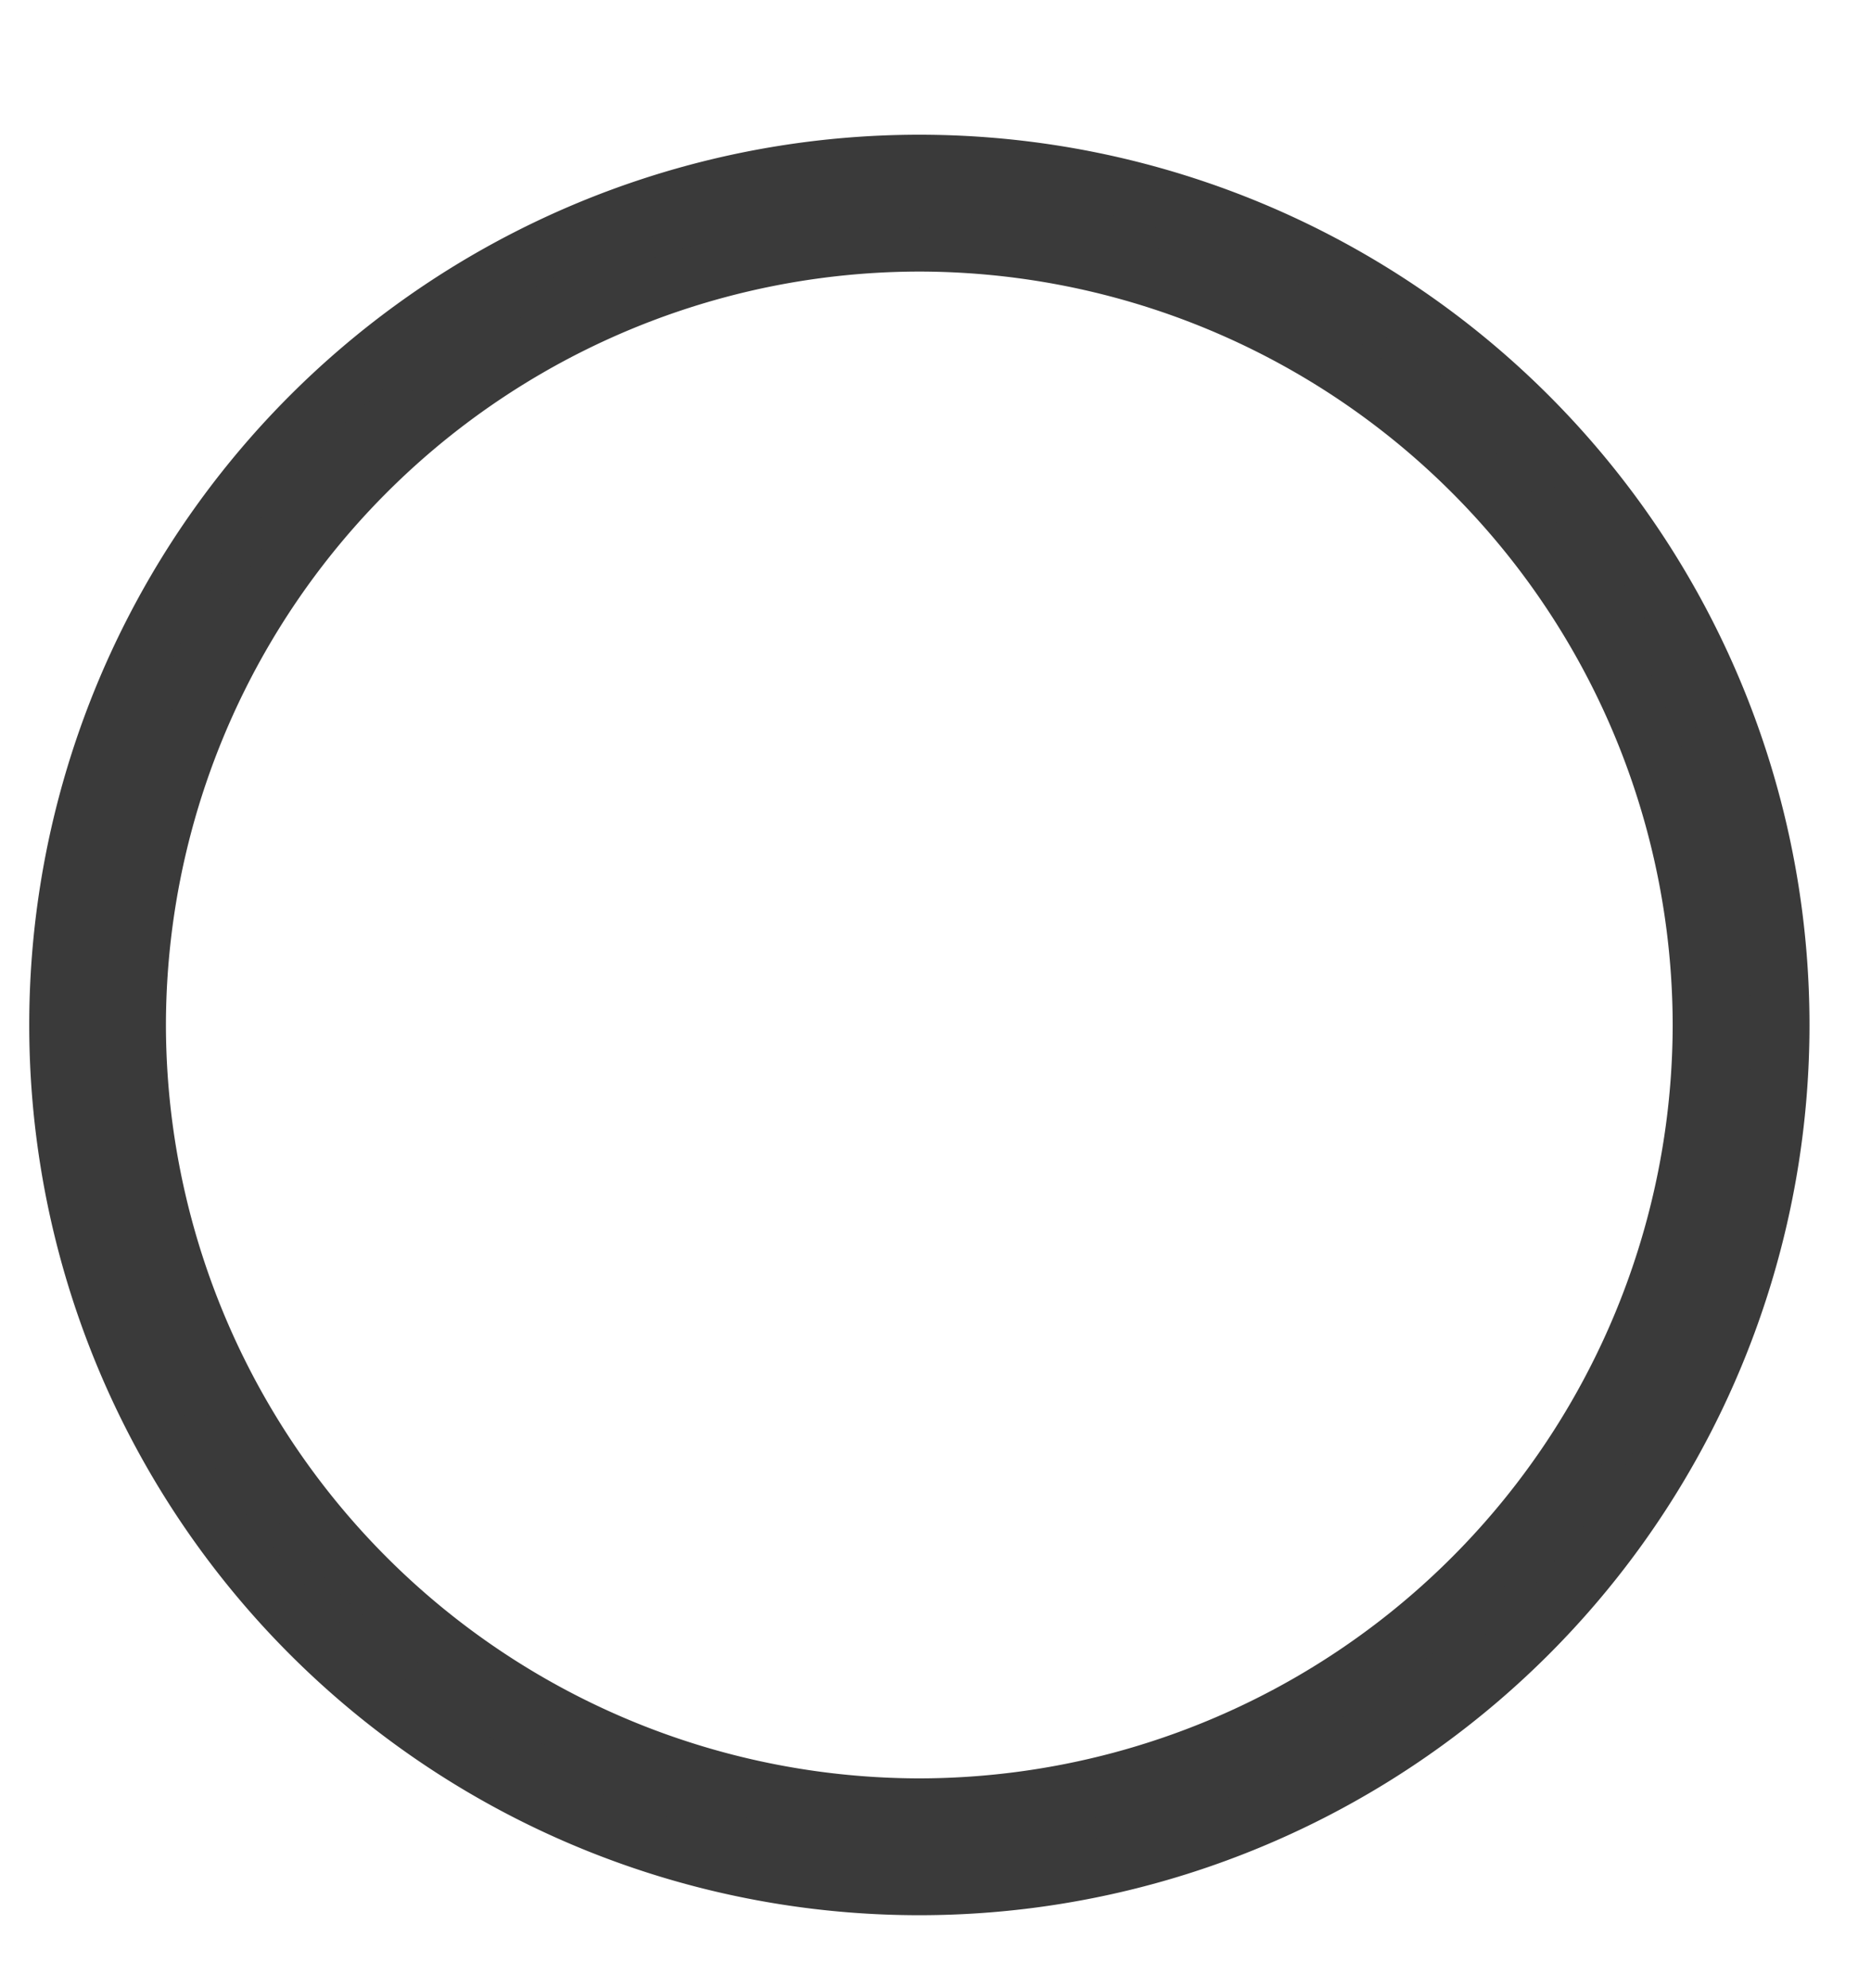<svg xmlns="http://www.w3.org/2000/svg" width="16" height="17" viewBox="0 0 16 17"><g><g><path fill="#3a3a3a" d="M7.862 2.072a6.7 6.7 0 0 1 6.692 6.692 6.7 6.7 0 0 1-6.692 6.692 6.7 6.7 0 0 1-6.693-6.692 6.7 6.7 0 0 1 6.693-6.692m0-.67a7.362 7.362 0 1 0 0 14.724 7.362 7.362 0 0 0 0-14.724"/><path fill="none" stroke="#3a3a3a" stroke-miterlimit="50" stroke-width=".5" d="M7.862 2.072a6.7 6.7 0 0 1 6.692 6.692 6.7 6.7 0 0 1-6.692 6.692 6.7 6.7 0 0 1-6.693-6.692 6.7 6.7 0 0 1 6.693-6.692m0-.67a7.362 7.362 0 1 0 0 14.724 7.362 7.362 0 0 0 0-14.724"/></g></g></svg>